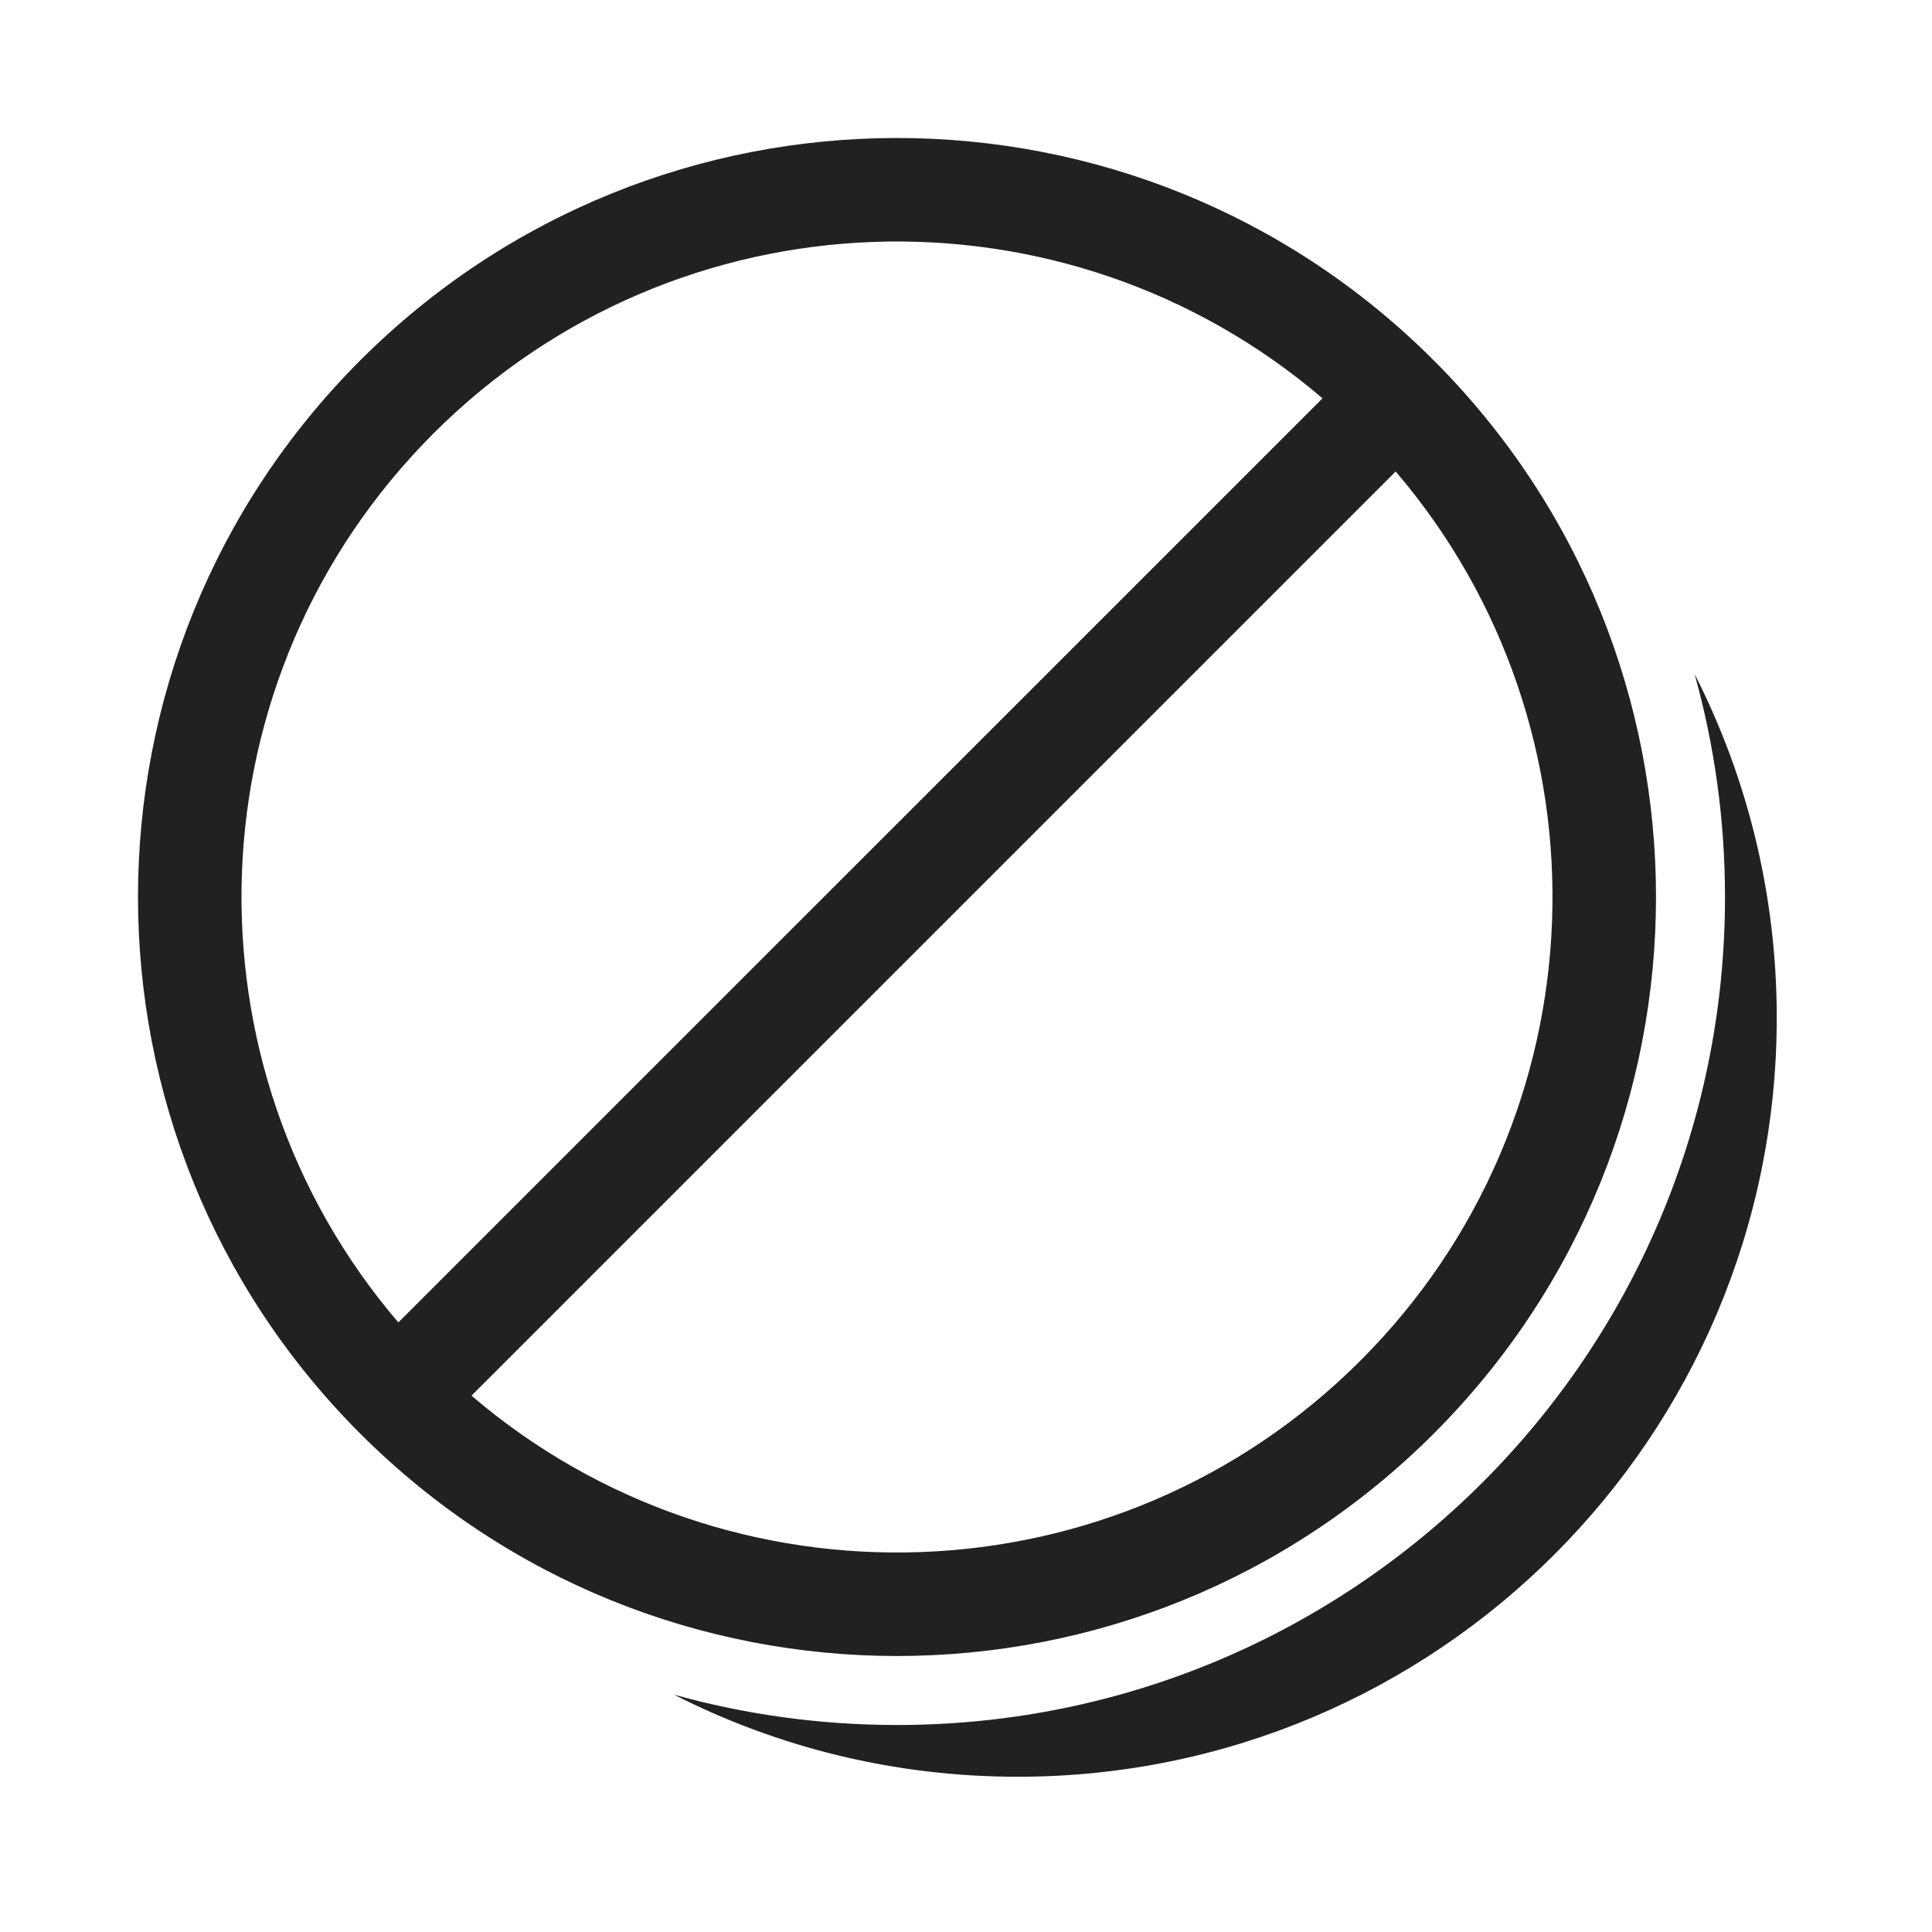<svg width="28" height="28" viewBox="0 0 28 28" fill="none" xmlns="http://www.w3.org/2000/svg">
<path d="M6.282 6.282C9.814 2.751 15.434 2.581 19.167 5.773L5.773 19.166C2.581 15.434 2.751 9.814 6.282 6.282ZM6.833 20.227L20.227 6.833C23.419 10.566 23.249 16.186 19.718 19.718C16.186 23.249 10.566 23.419 6.833 20.227ZM20.778 5.222C16.482 0.926 9.518 0.926 5.222 5.222C0.926 9.518 0.926 16.482 5.222 20.778C9.518 25.074 16.482 25.074 20.778 20.778C25.074 16.482 25.074 9.518 20.778 5.222ZM25 13C25 19.628 19.627 25 13 25C11.88 25 10.796 24.847 9.768 24.56C11.263 25.321 12.956 25.75 14.75 25.75C20.825 25.75 25.75 20.825 25.75 14.75C25.75 12.957 25.321 11.264 24.559 9.768C24.846 10.796 25 11.88 25 13Z" fill="#212121"/>
</svg>
